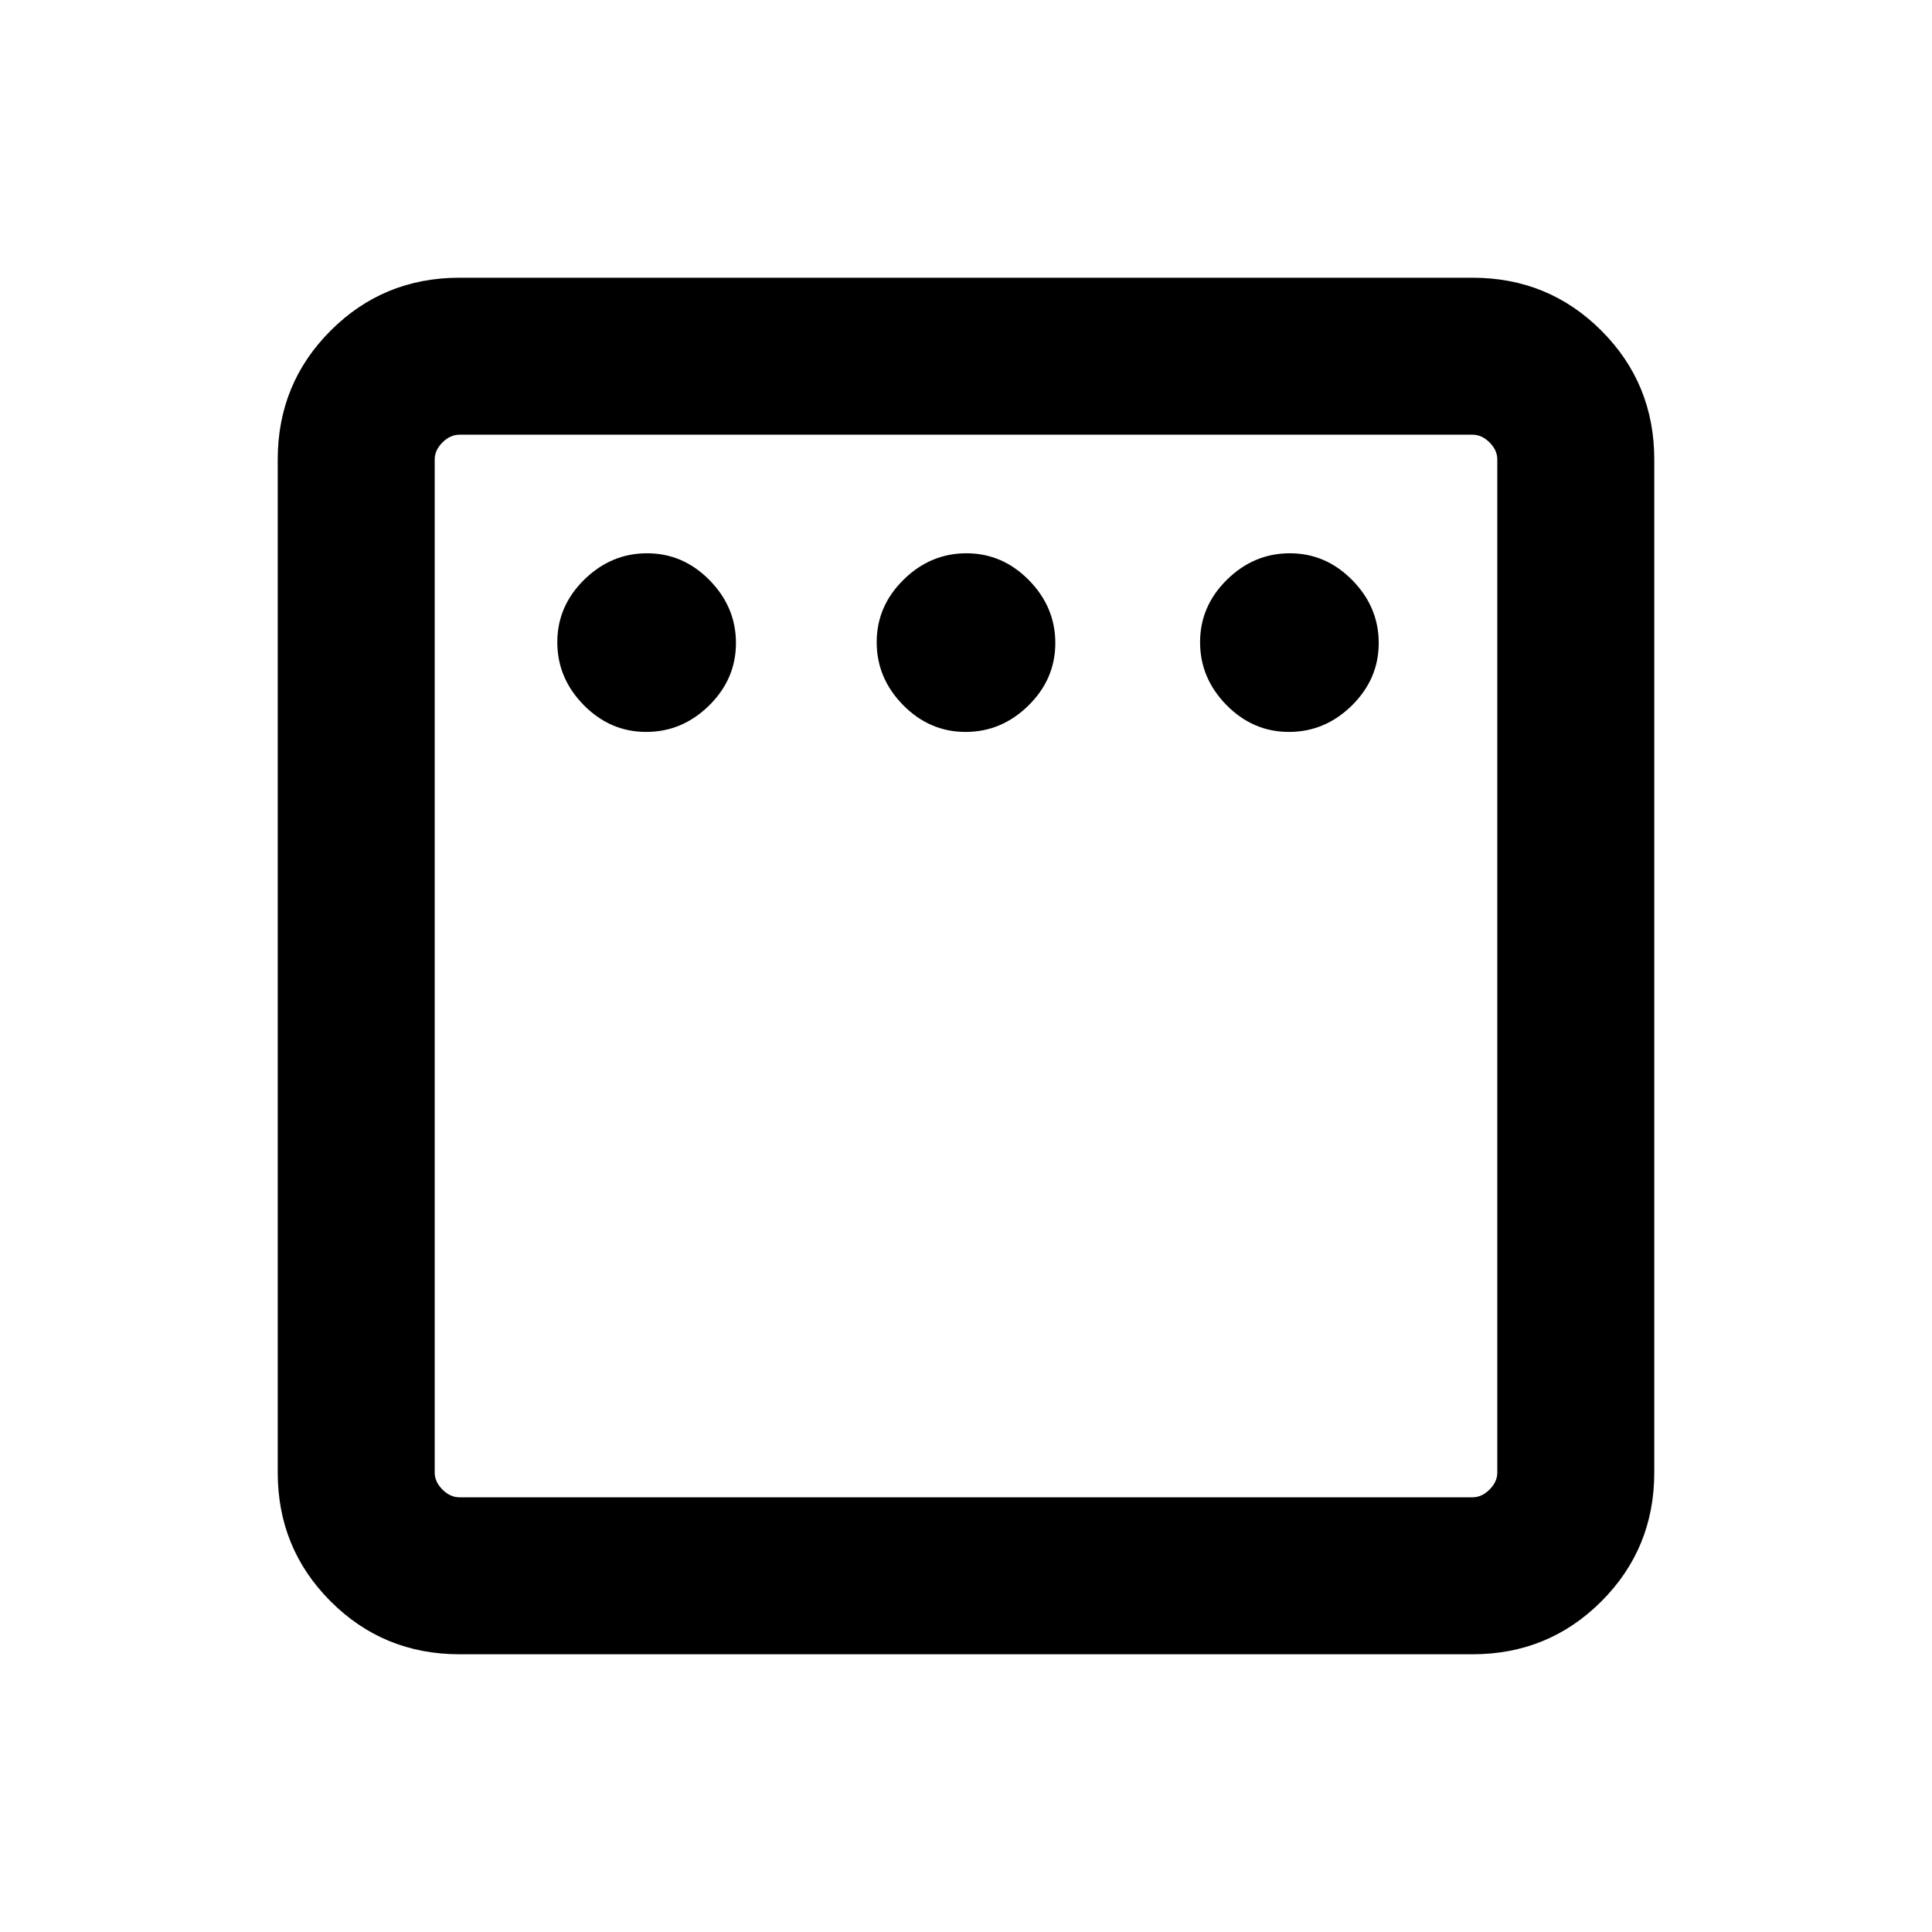 <svg xmlns="http://www.w3.org/2000/svg" height="20" viewBox="0 -960 960 960" width="20"><path d="M321.1-596.31q17.9 0 31.25-13.13 13.34-13.14 13.34-31.04t-13.13-31.25q-13.14-13.35-31.04-13.35t-31.25 13.14q-13.35 13.13-13.35 31.04 0 17.9 13.14 31.25 13.13 13.34 31.04 13.34Zm158.69 0q17.9 0 31.25-13.13 13.34-13.14 13.34-31.04t-13.13-31.25q-13.14-13.35-31.04-13.35t-31.25 13.14q-13.34 13.13-13.34 31.04 0 17.9 13.13 31.25 13.14 13.34 31.04 13.34Zm160.69 0q17.9 0 31.25-13.13 13.35-13.14 13.35-31.04t-13.14-31.25q-13.13-13.35-31.04-13.35-17.9 0-31.25 13.14-13.34 13.13-13.34 31.04 0 17.9 13.13 31.25 13.14 13.34 31.04 13.34ZM228.31-138q-37.73 0-64.02-26.29T138-228.31v-503.38q0-37.73 26.29-64.02T228.31-822h503.38q37.73 0 64.02 26.29T822-731.69v503.38q0 37.73-26.29 64.02T731.69-138H228.31Zm0-78h503.38q4.62 0 8.46-3.85 3.85-3.84 3.85-8.46v-503.38q0-4.62-3.85-8.46-3.84-3.85-8.46-3.85H228.31q-4.62 0-8.46 3.85-3.85 3.84-3.85 8.46v503.38q0 4.62 3.85 8.46 3.84 3.85 8.46 3.85ZM216-744v528-528Z"/></svg>